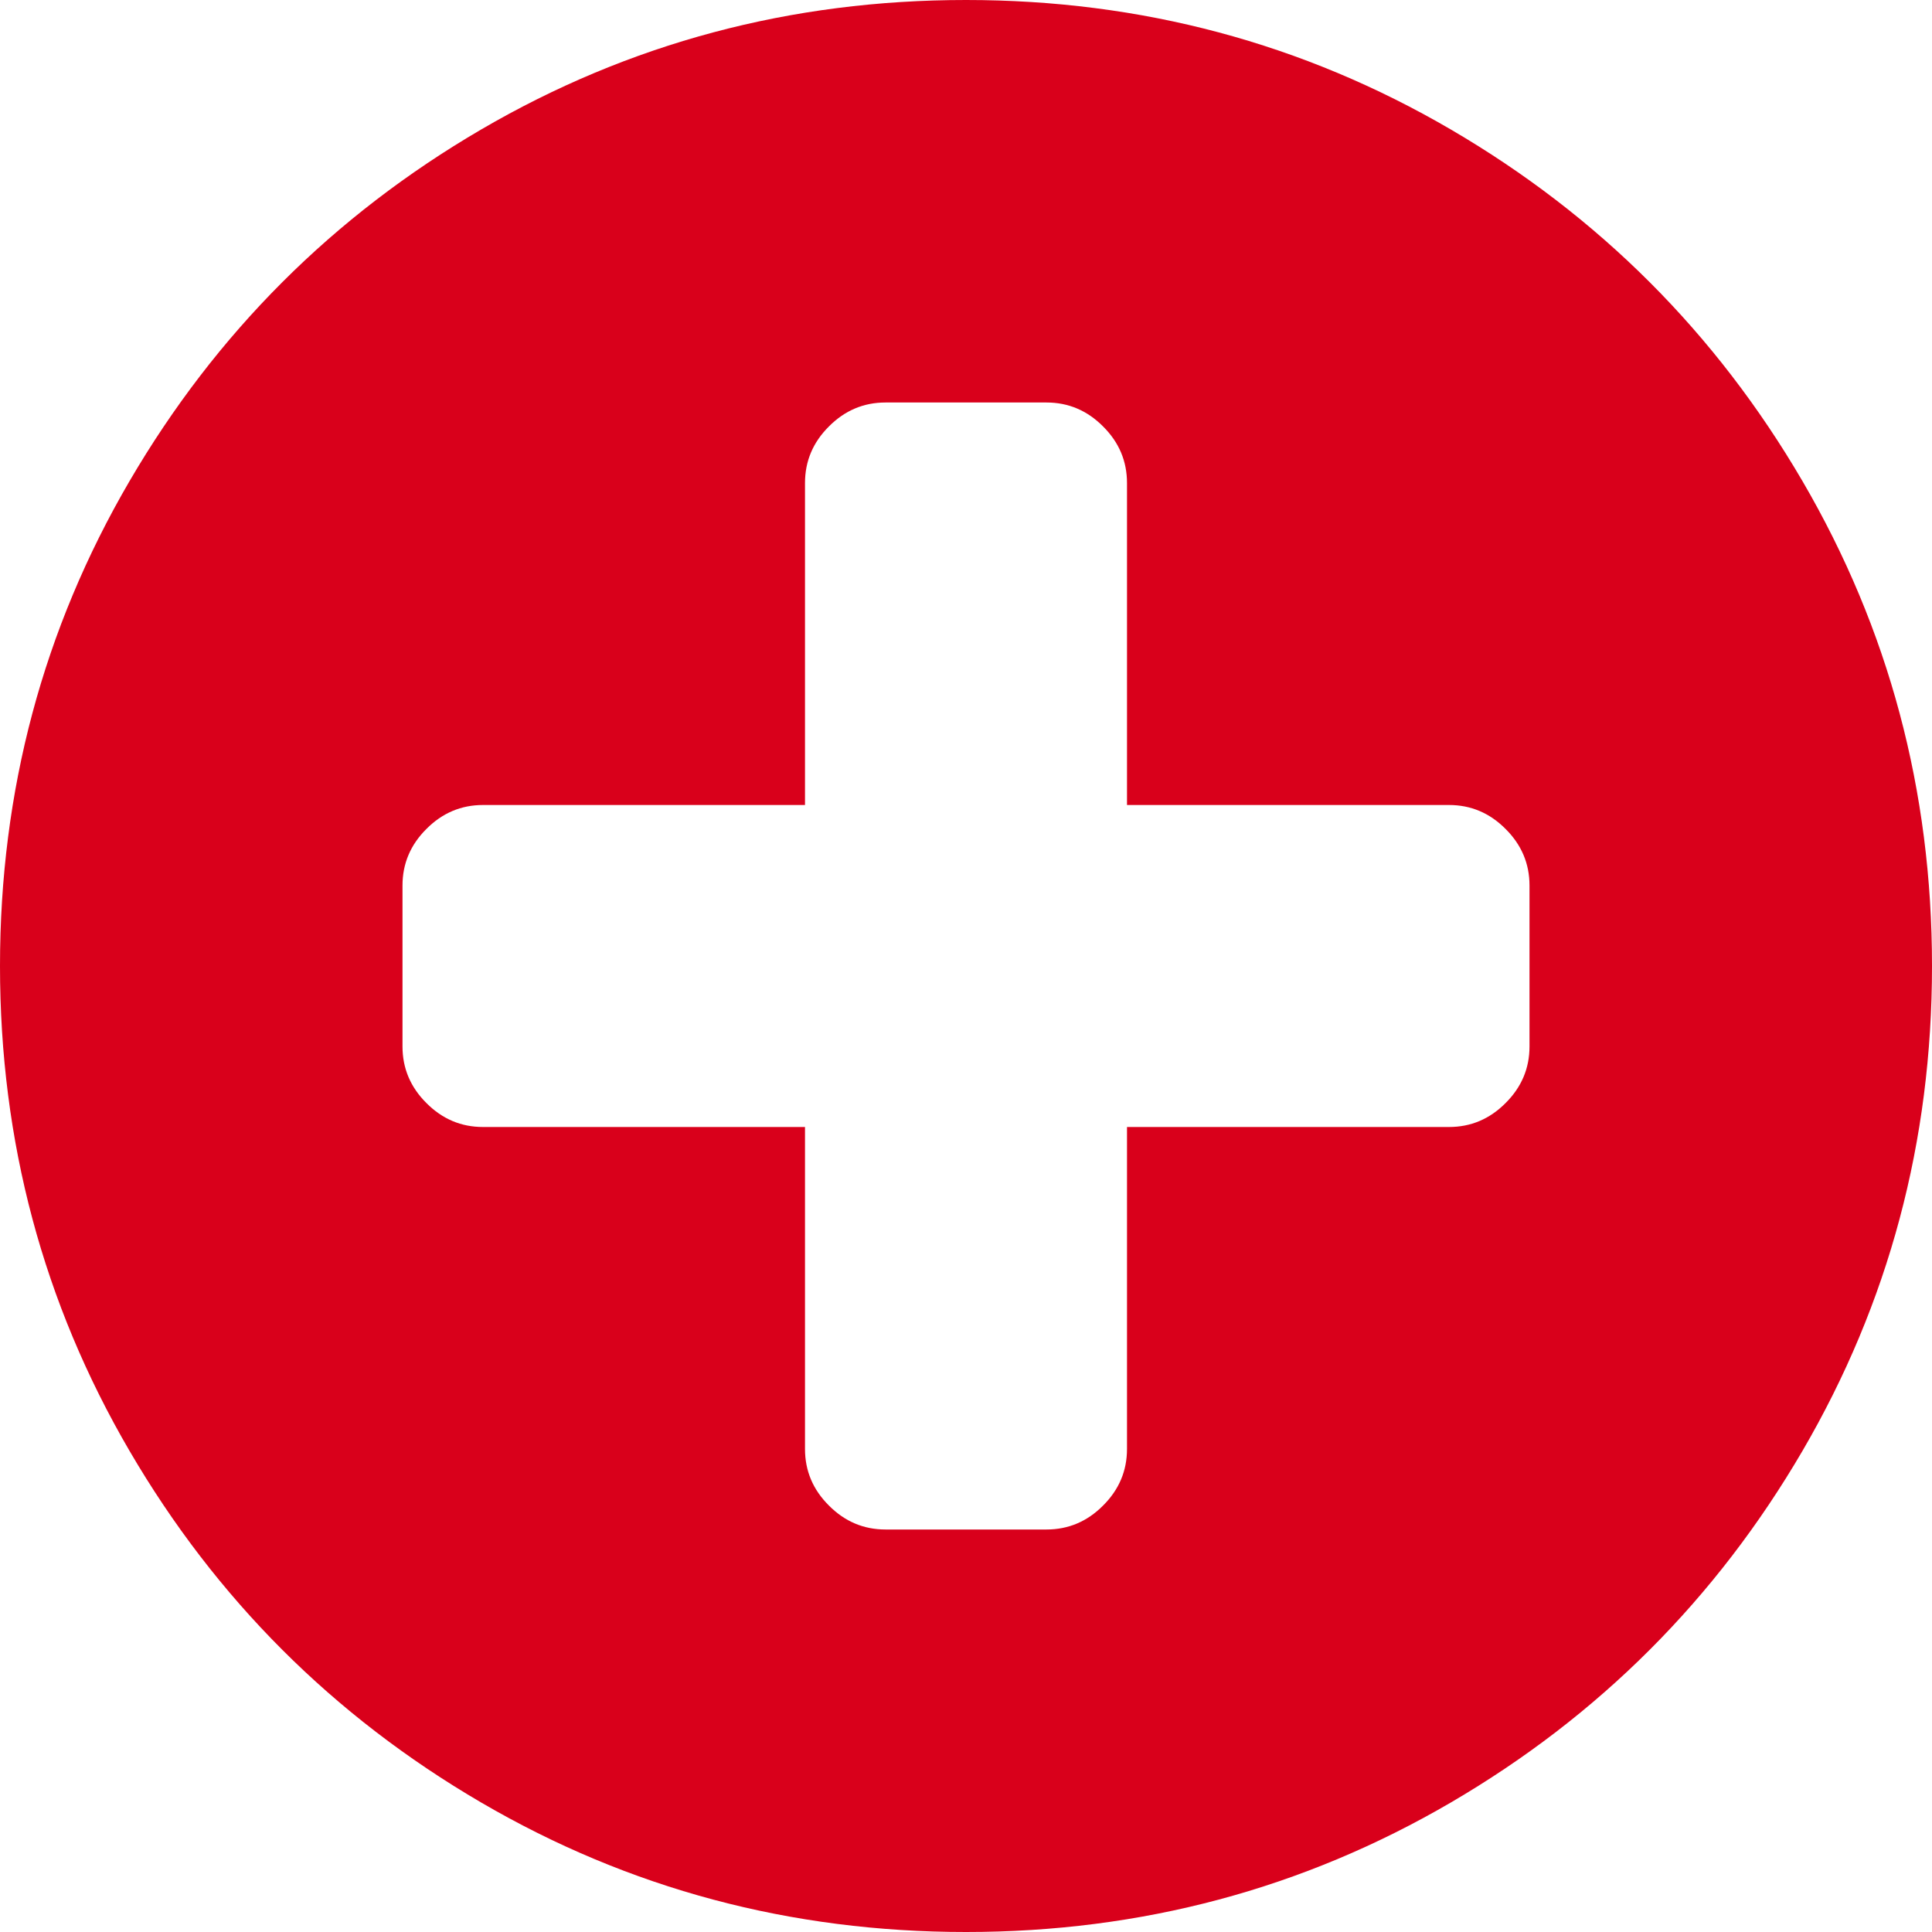 ﻿<?xml version="1.0" encoding="utf-8"?>
<svg version="1.1" xmlns:xlink="http://www.w3.org/1999/xlink" width="18px" height="18px" xmlns="http://www.w3.org/2000/svg">
  <g transform="matrix(1 0 0 1 -447 -335 )">
    <path d="M 14.027 10.277  C 14.176 10.129  14.25 9.953  14.25 9.75  L 14.25 8.25  C 14.25 8.047  14.176 7.871  14.027 7.723  C 13.879 7.574  13.703 7.5  13.5 7.5  L 10.5 7.5  L 10.5 4.5  C 10.5 4.297  10.426 4.121  10.277 3.973  C 10.129 3.824  9.953 3.75  9.75 3.75  L 8.25 3.75  C 8.047 3.75  7.871 3.824  7.723 3.973  C 7.574 4.121  7.5 4.297  7.5 4.5  L 7.5 7.5  L 4.5 7.5  C 4.297 7.5  4.121 7.574  3.973 7.723  C 3.824 7.871  3.75 8.047  3.75 8.25  L 3.75 9.75  C 3.75 9.953  3.824 10.129  3.973 10.277  C 4.121 10.426  4.297 10.5  4.5 10.5  L 7.5 10.5  L 7.5 13.5  C 7.5 13.703  7.574 13.879  7.723 14.027  C 7.871 14.176  8.047 14.25  8.25 14.25  L 9.75 14.25  C 9.953 14.25  10.129 14.176  10.277 14.027  C 10.426 13.879  10.5 13.703  10.5 13.5  L 10.5 10.5  L 13.5 10.5  C 13.703 10.5  13.879 10.426  14.027 10.277  Z M 16.793 4.482  C 17.598 5.861  18 7.367  18 9  C 18 10.633  17.598 12.139  16.793 13.518  C 15.988 14.896  14.896 15.988  13.518 16.793  C 12.139 17.598  10.633 18  9 18  C 7.367 18  5.861 17.598  4.482 16.793  C 3.104 15.988  2.012 14.896  1.207 13.518  C 0.402 12.139  0 10.633  0 9  C 0 7.367  0.402 5.861  1.207 4.482  C 2.012 3.104  3.104 2.012  4.482 1.207  C 5.861 0.402  7.367 0  9 0  C 10.633 0  12.139 0.402  13.518 1.207  C 14.896 2.012  15.988 3.104  16.793 4.482  Z " fill-rule="nonzero" fill="#d9001b" stroke="none" transform="matrix(1 0 0 1 447 335 )" />
  </g>
</svg>